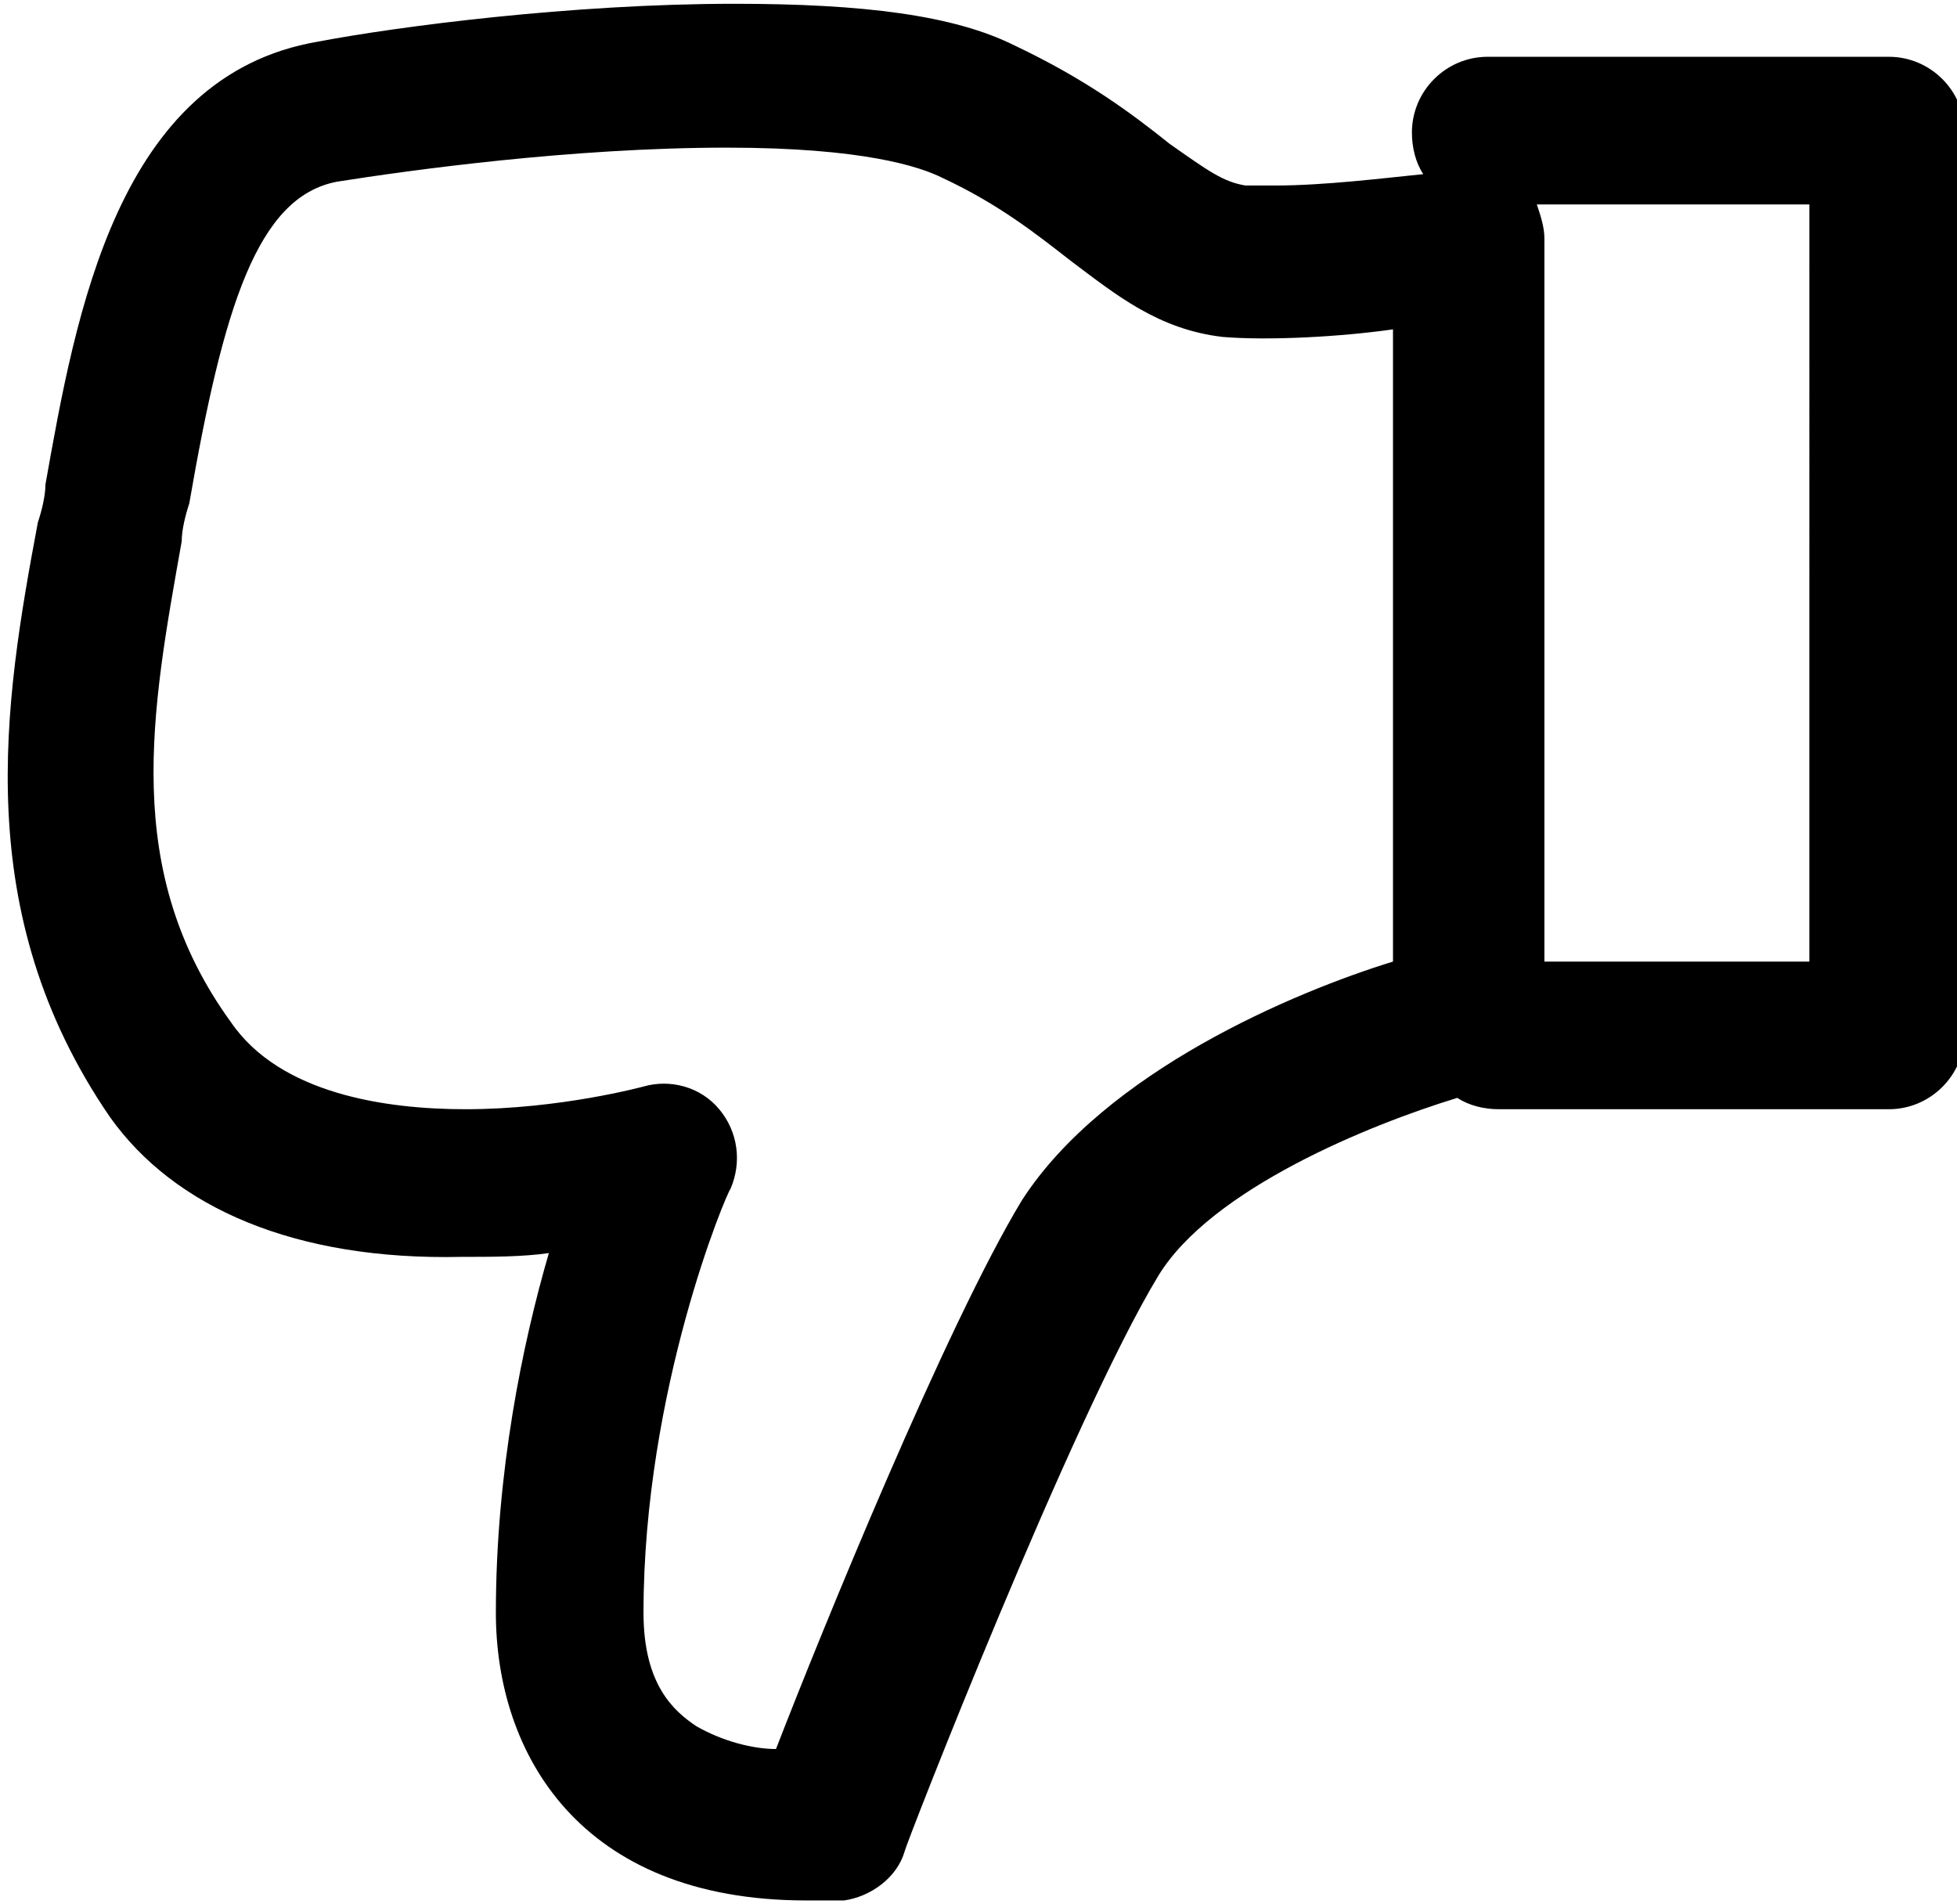 <?xml version="1.0" encoding="utf-8"?>
<!-- Generator: Adobe Illustrator 18.0.0, SVG Export Plug-In . SVG Version: 6.00 Build 0)  -->
<!DOCTYPE svg PUBLIC "-//W3C//DTD SVG 1.1//EN" "http://www.w3.org/Graphics/SVG/1.1/DTD/svg11.dtd">
<svg version="1.1" id="Capa_1" xmlns="http://www.w3.org/2000/svg" xmlns:xlink="http://www.w3.org/1999/xlink" x="0px" y="0px"
	 viewBox="20.6 16.3 51.7 50.3" enable-background="new 20.6 16.3 51.7 50.3" xml:space="preserve">
<g>
	<g>
		<path d="M32.8,49.5c0.8,0,1.6,0,2.3-0.1c-0.7,2.4-1.4,5.8-1.4,9.5c0,3.7,2.2,7.6,8.2,7.6c0.5,0,0.9,0,1,0c0.7-0.1,1.4-0.6,1.6-1.3
			c0-0.1,4.4-11.4,6.7-15.2c1.4-2.3,5.6-4,7.9-4.7c0.3,0.2,0.7,0.3,1.1,0.3h10.3c1.1,0,2-0.9,2-2V19.8c0-1.1-0.9-2-2-2l-10.6,0l0,0
			c-1.1,0-2,0.9-2,2c0,0.4,0.1,0.8,0.3,1.1c-1,0.1-2.6,0.3-3.9,0.3c-0.3,0-0.6,0-0.8,0c-0.6-0.1-1-0.4-2-1.1c-1-0.8-2.2-1.7-4.1-2.6
			c-1.6-0.8-4-1.1-7.4-1.1c-4.3,0-8.9,0.6-11,1c-5.3,0.9-6.4,7.2-7.2,11.7c0,0.3-0.1,0.7-0.2,1c-0.9,4.8-1.8,10.3,1.9,15.7
			C25.2,48.2,28.4,49.6,32.8,49.5z M68.4,41.7h-7V22.6c0-0.3-0.1-0.6-0.2-0.9l7.2,0V41.7z M25.4,30.6c0-0.3,0.1-0.7,0.2-1
			c0.9-5.2,1.8-8.1,3.9-8.5c1.9-0.3,6.2-0.9,10.3-0.9c3.6,0,5.1,0.5,5.7,0.8c1.5,0.7,2.5,1.5,3.4,2.2c1.2,0.9,2.3,1.8,4,2
			c1.2,0.1,3.1,0,4.5-0.2v16.7c-2.6,0.8-7.6,2.9-9.8,6.3c-2,3.3-5.3,11.4-6.5,14.5c-0.6,0-1.4-0.2-2.1-0.6c-0.6-0.4-1.4-1.1-1.4-3
			c0-5.9,2.2-11.1,2.3-11.2c0.3-0.7,0.2-1.5-0.3-2.1c-0.5-0.6-1.3-0.8-2-0.6c0,0-2.2,0.6-4.7,0.6c-2.1,0-4.9-0.4-6.2-2.3
			C23.8,39.3,24.6,35.1,25.4,30.6z"/>
	</g>
</g>
</svg>
